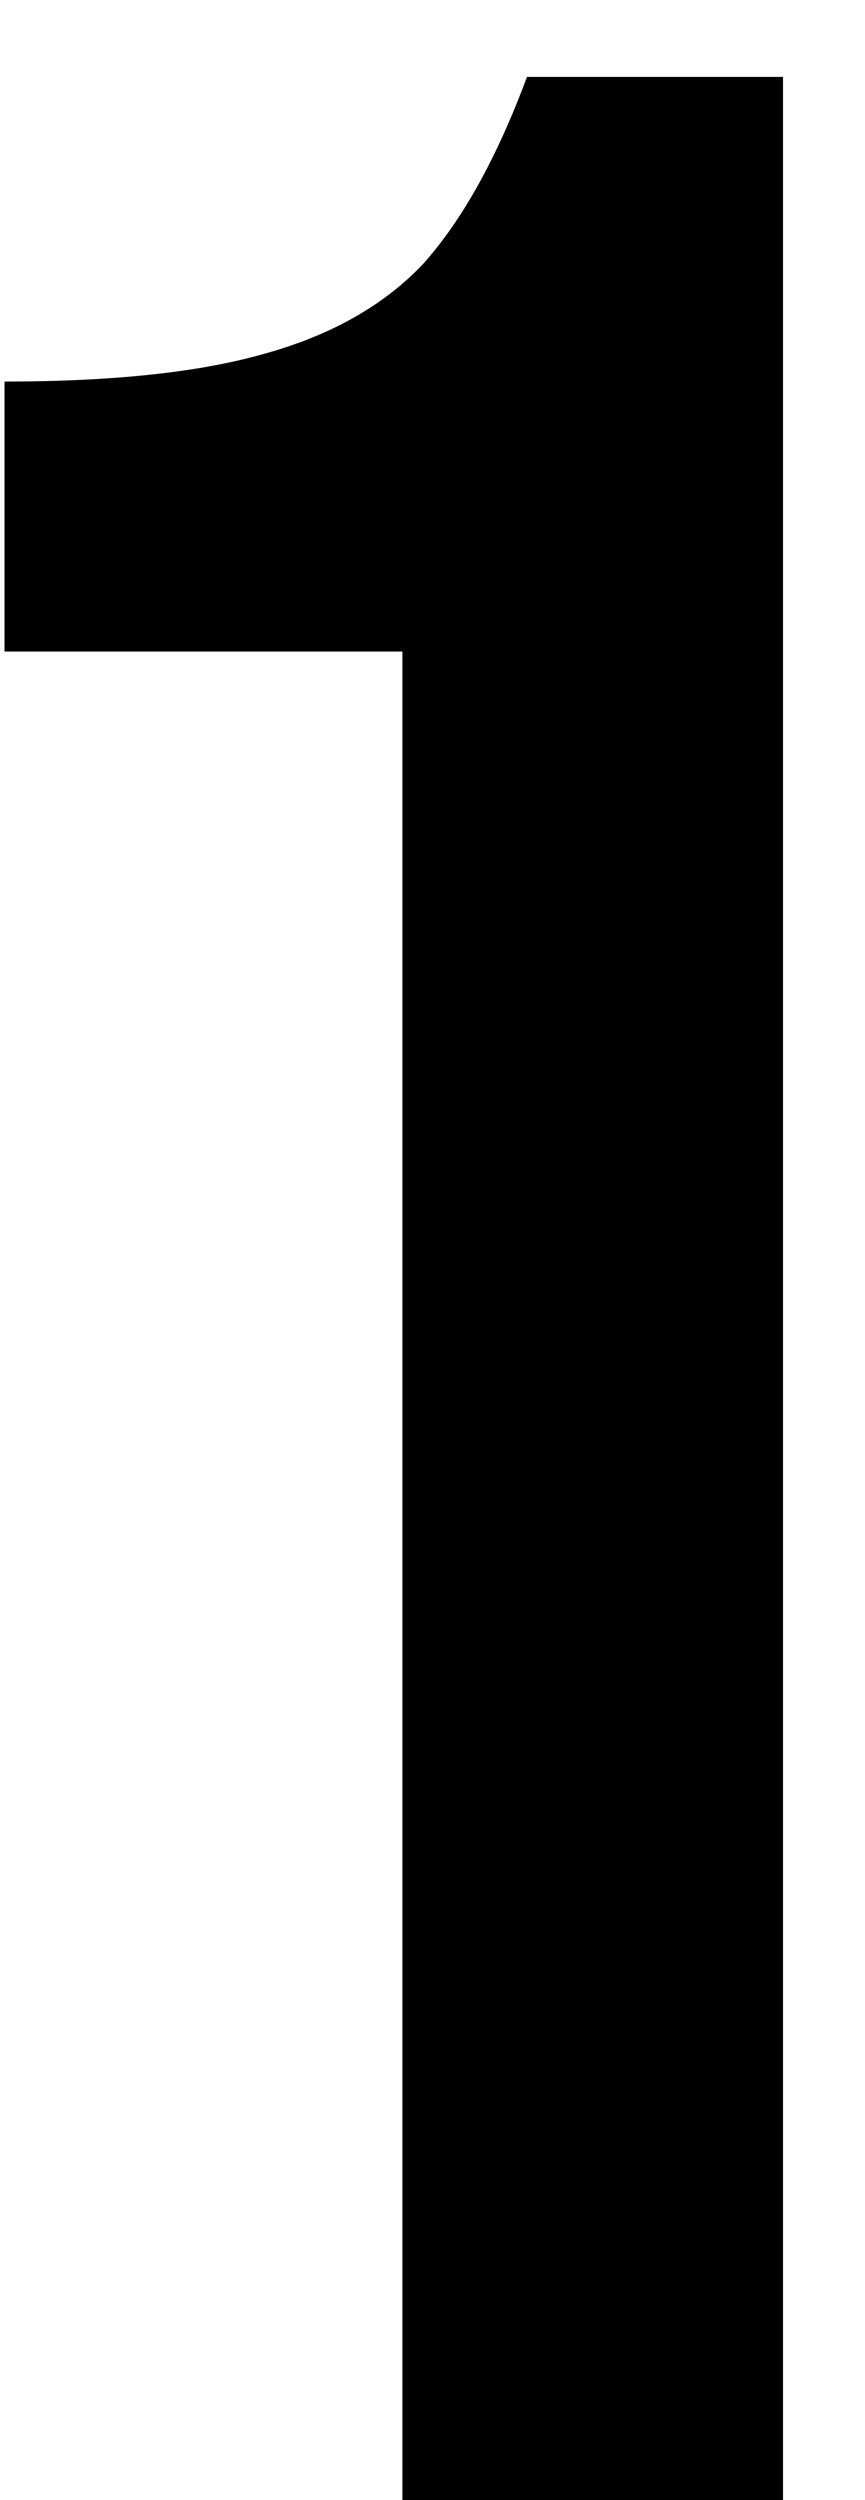 <svg width="9" height="26" viewBox="0 0 9 26" fill="none" xmlns="http://www.w3.org/2000/svg">
<path d="M4.187 6.776H0.047V3.968C1.175 3.968 2.075 3.872 2.747 3.68C3.443 3.488 3.995 3.176 4.403 2.744C4.811 2.288 5.171 1.64 5.483 0.8H8.147V26H4.187V6.776Z" fill="black"/>
</svg>
